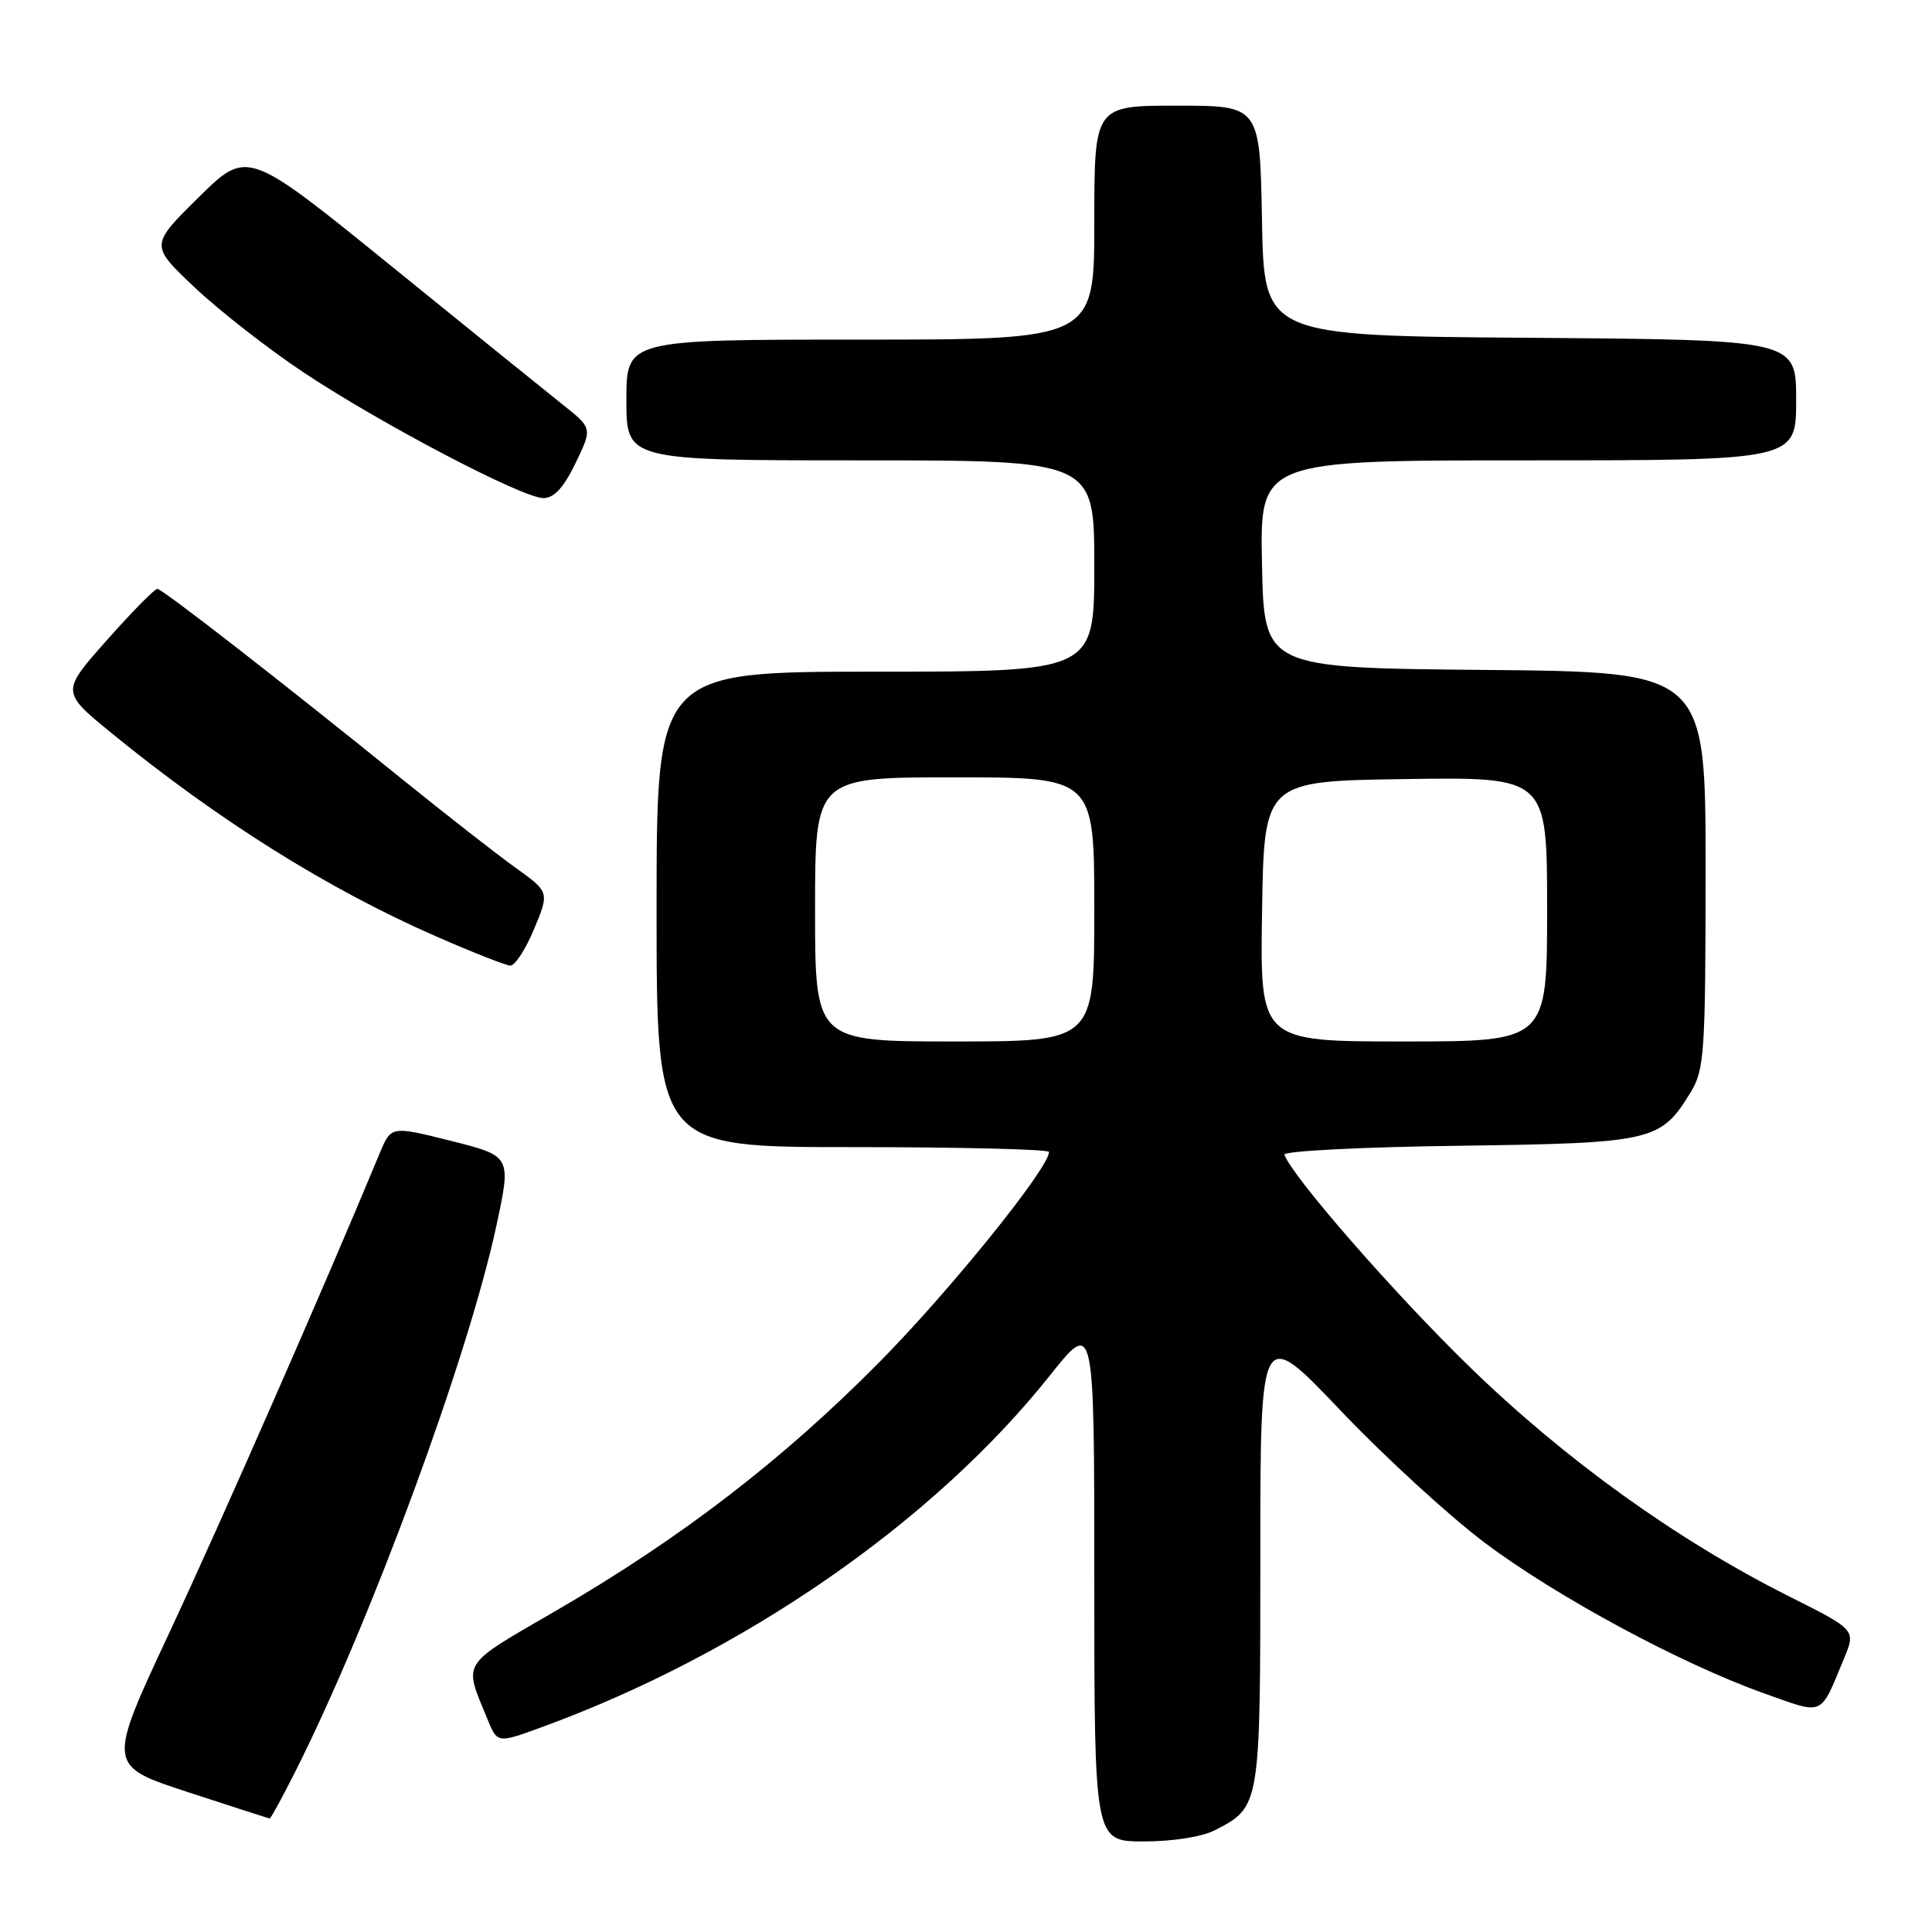 <?xml version="1.0" encoding="UTF-8" standalone="no"?>
<!DOCTYPE svg PUBLIC "-//W3C//DTD SVG 1.1//EN" "http://www.w3.org/Graphics/SVG/1.1/DTD/svg11.dtd" >
<svg xmlns="http://www.w3.org/2000/svg" xmlns:xlink="http://www.w3.org/1999/xlink" version="1.1" viewBox="0 0 256 256">
 <g >
 <path fill="currentColor"
d=" M 160.99 242.51 C 167.01 239.39 167.00 239.43 167.00 206.14 C 167.00 175.73 167.00 175.73 177.61 186.88 C 183.44 193.01 192.06 200.91 196.76 204.44 C 206.27 211.58 222.72 220.45 233.73 224.37 C 241.82 227.25 241.10 227.56 244.35 219.74 C 245.91 215.97 245.91 215.97 237.11 211.55 C 222.24 204.09 207.47 193.48 194.81 181.19 C 184.86 171.53 171.25 155.94 170.19 153.00 C 170.02 152.52 180.39 151.99 193.24 151.82 C 219.07 151.47 220.05 151.24 224.04 144.70 C 225.84 141.74 225.99 139.51 226.00 115.27 C 226.00 89.03 226.00 89.03 196.75 88.77 C 167.50 88.50 167.50 88.50 167.22 74.75 C 166.94 61.00 166.94 61.00 202.47 61.00 C 238.00 61.00 238.00 61.00 238.00 53.01 C 238.00 45.03 238.00 45.03 202.75 44.76 C 167.50 44.50 167.50 44.50 167.22 29.25 C 166.95 14.00 166.95 14.00 155.97 14.00 C 145.00 14.00 145.00 14.00 145.00 29.50 C 145.00 45.00 145.00 45.00 114.00 45.00 C 83.00 45.00 83.00 45.00 83.00 53.00 C 83.00 61.00 83.00 61.00 114.00 61.00 C 145.00 61.00 145.00 61.00 145.00 75.00 C 145.00 89.00 145.00 89.00 116.00 89.00 C 87.00 89.00 87.00 89.00 87.00 120.50 C 87.00 152.00 87.00 152.00 113.00 152.00 C 127.30 152.00 139.00 152.29 139.00 152.64 C 139.00 154.77 125.84 171.07 116.50 180.51 C 103.68 193.47 90.22 203.82 73.72 213.40 C 60.89 220.85 61.41 220.03 64.57 227.75 C 65.90 231.01 65.90 231.01 71.70 228.89 C 98.46 219.13 123.71 201.65 139.18 182.18 C 145.00 174.87 145.00 174.87 145.00 209.43 C 145.00 244.00 145.00 244.00 151.55 244.00 C 155.40 244.00 159.29 243.39 160.99 242.51 Z  M 39.10 234.80 C 49.06 215.06 62.04 179.83 65.79 162.34 C 67.75 153.19 67.75 153.19 59.79 151.18 C 51.82 149.18 51.82 149.18 50.30 152.84 C 43.09 170.25 29.28 201.70 22.49 216.23 C 14.19 233.96 14.19 233.96 24.85 237.45 C 30.71 239.36 35.61 240.95 35.74 240.96 C 35.87 240.98 37.38 238.21 39.10 234.80 Z  M 70.77 123.10 C 72.81 118.20 72.81 118.20 68.23 114.92 C 65.72 113.11 59.18 108.00 53.69 103.57 C 37.49 90.46 21.55 78.06 20.85 78.03 C 20.50 78.01 17.48 81.08 14.15 84.84 C 8.09 91.67 8.09 91.67 14.79 97.15 C 29.00 108.74 43.45 117.80 57.75 124.06 C 62.56 126.17 67.00 127.92 67.62 127.95 C 68.23 127.98 69.65 125.79 70.77 123.10 Z  M 76.26 61.37 C 78.50 56.74 78.50 56.74 74.57 53.62 C 72.41 51.90 62.12 43.59 51.71 35.14 C 32.77 19.79 32.77 19.79 26.33 26.14 C 19.88 32.50 19.88 32.50 25.80 38.09 C 29.06 41.17 35.53 46.22 40.20 49.33 C 50.48 56.17 69.24 66.00 72.01 66.00 C 73.42 66.00 74.70 64.60 76.26 61.37 Z  M 108.00 120.50 C 108.00 103.00 108.00 103.00 126.50 103.00 C 145.00 103.00 145.00 103.00 145.00 120.50 C 145.00 138.00 145.00 138.00 126.50 138.00 C 108.00 138.00 108.00 138.00 108.00 120.50 Z  M 167.23 120.75 C 167.50 103.50 167.50 103.50 186.25 103.23 C 205.00 102.96 205.00 102.96 205.00 120.48 C 205.00 138.00 205.00 138.00 185.98 138.00 C 166.95 138.00 166.95 138.00 167.23 120.75 Z "/>
</g>
</svg>